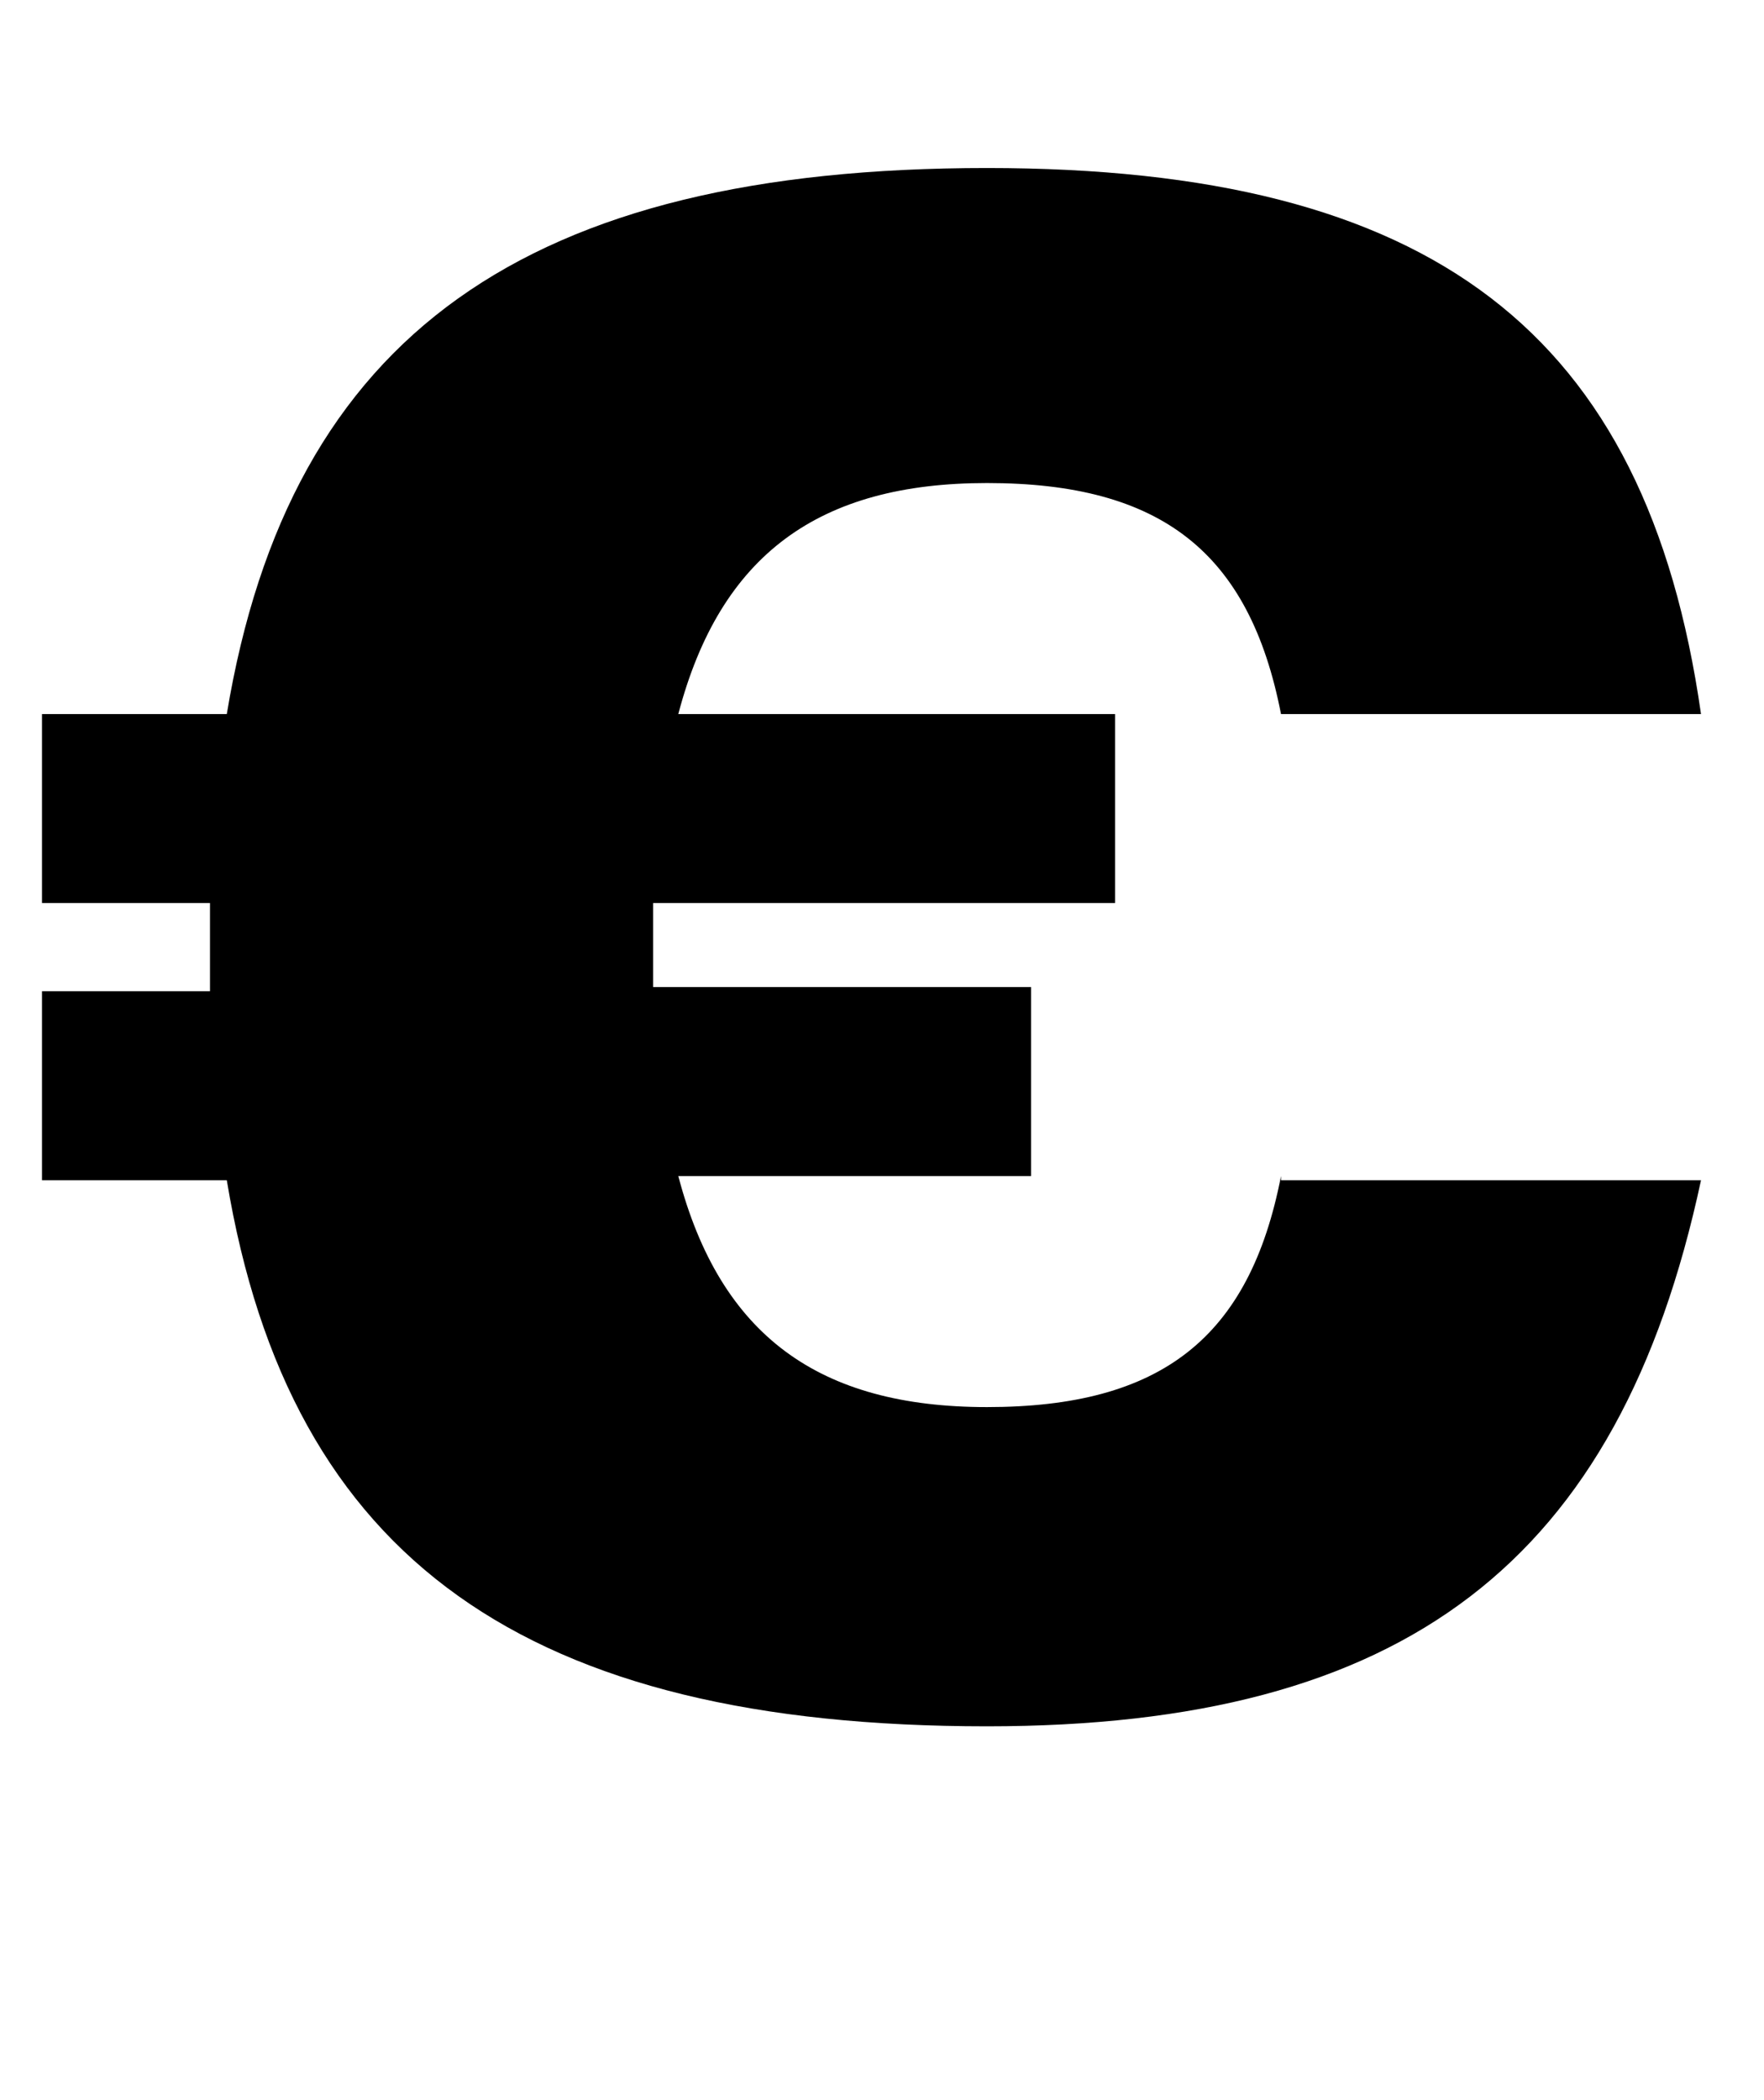 <?xml version="1.0" standalone="no"?>
<!DOCTYPE svg PUBLIC "-//W3C//DTD SVG 1.1//EN" "http://www.w3.org/Graphics/SVG/1.1/DTD/svg11.dtd" >
<svg xmlns="http://www.w3.org/2000/svg" xmlns:xlink="http://www.w3.org/1999/xlink" version="1.1" viewBox="-10 0 840 1000">
  <g transform="matrix(1 0 0 -1 0 800)">
   <path fill="currentColor"
d="M600 240v-2h200c-39 -182 -141 -260 -340 -260c-219 0 -332 79 -362 260h-88v90h80v21v21h-80v90h88c30 181 143 260 362 260c212 0 314 -78 340 -260h-200c-15 77 -57 110 -140 110c-80 0 -127 -34 -147 -110h208v-90h-220v-20v-20h180v-90h-168
c20 -76 67 -110 147 -110c83 0 125 33 140 110z" />
  </g>

</svg>
